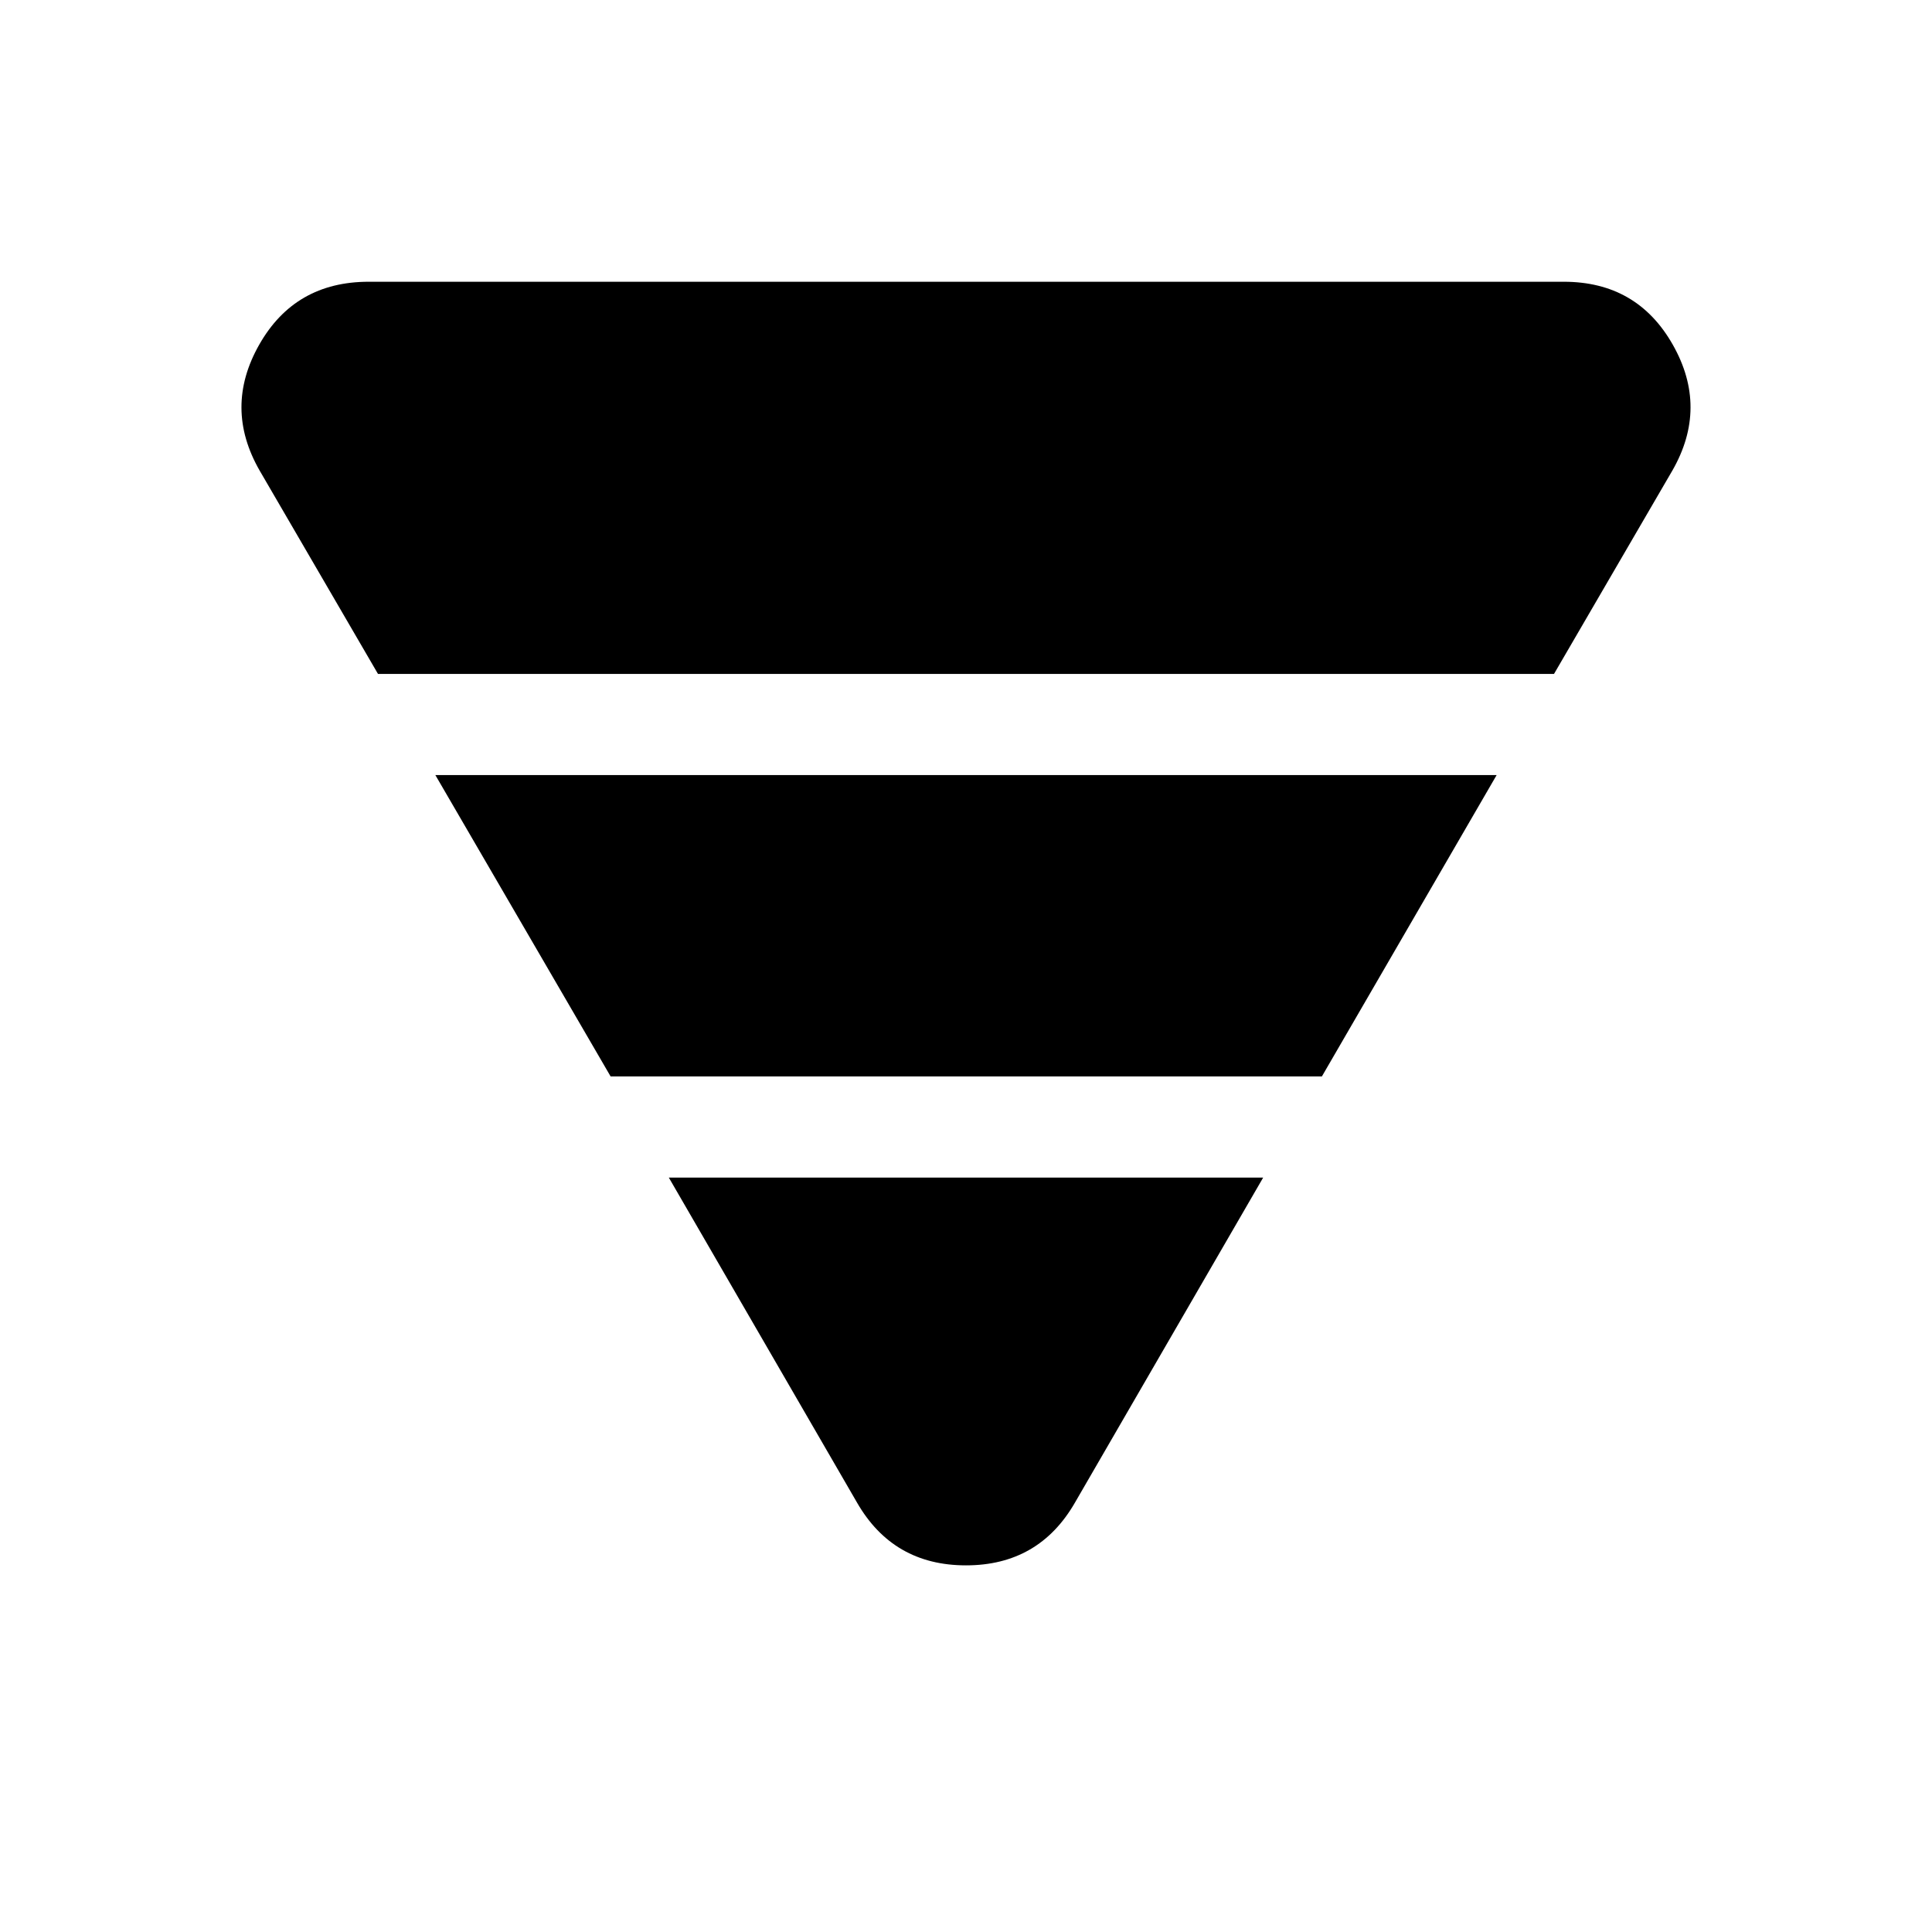 <svg xmlns="http://www.w3.org/2000/svg" height="40" viewBox="0 -960 960 960" width="40"><path d="m129.03-726.15 58.79 101.02h584.36l58.79-101.02q17.98-31.29.23-62.57Q813.46-820 777.02-820H183.23q-36.69 0-54.43 31.28-17.75 31.28.23 62.57Zm87.3 151.28 87.08 149.74h353.43l86.83-149.74H216.33Zm116 200 93.47 161.41q17.97 31.28 54.2 31.28 36.23 0 54.2-31.28l93.47-161.41H332.33Z"/></svg>